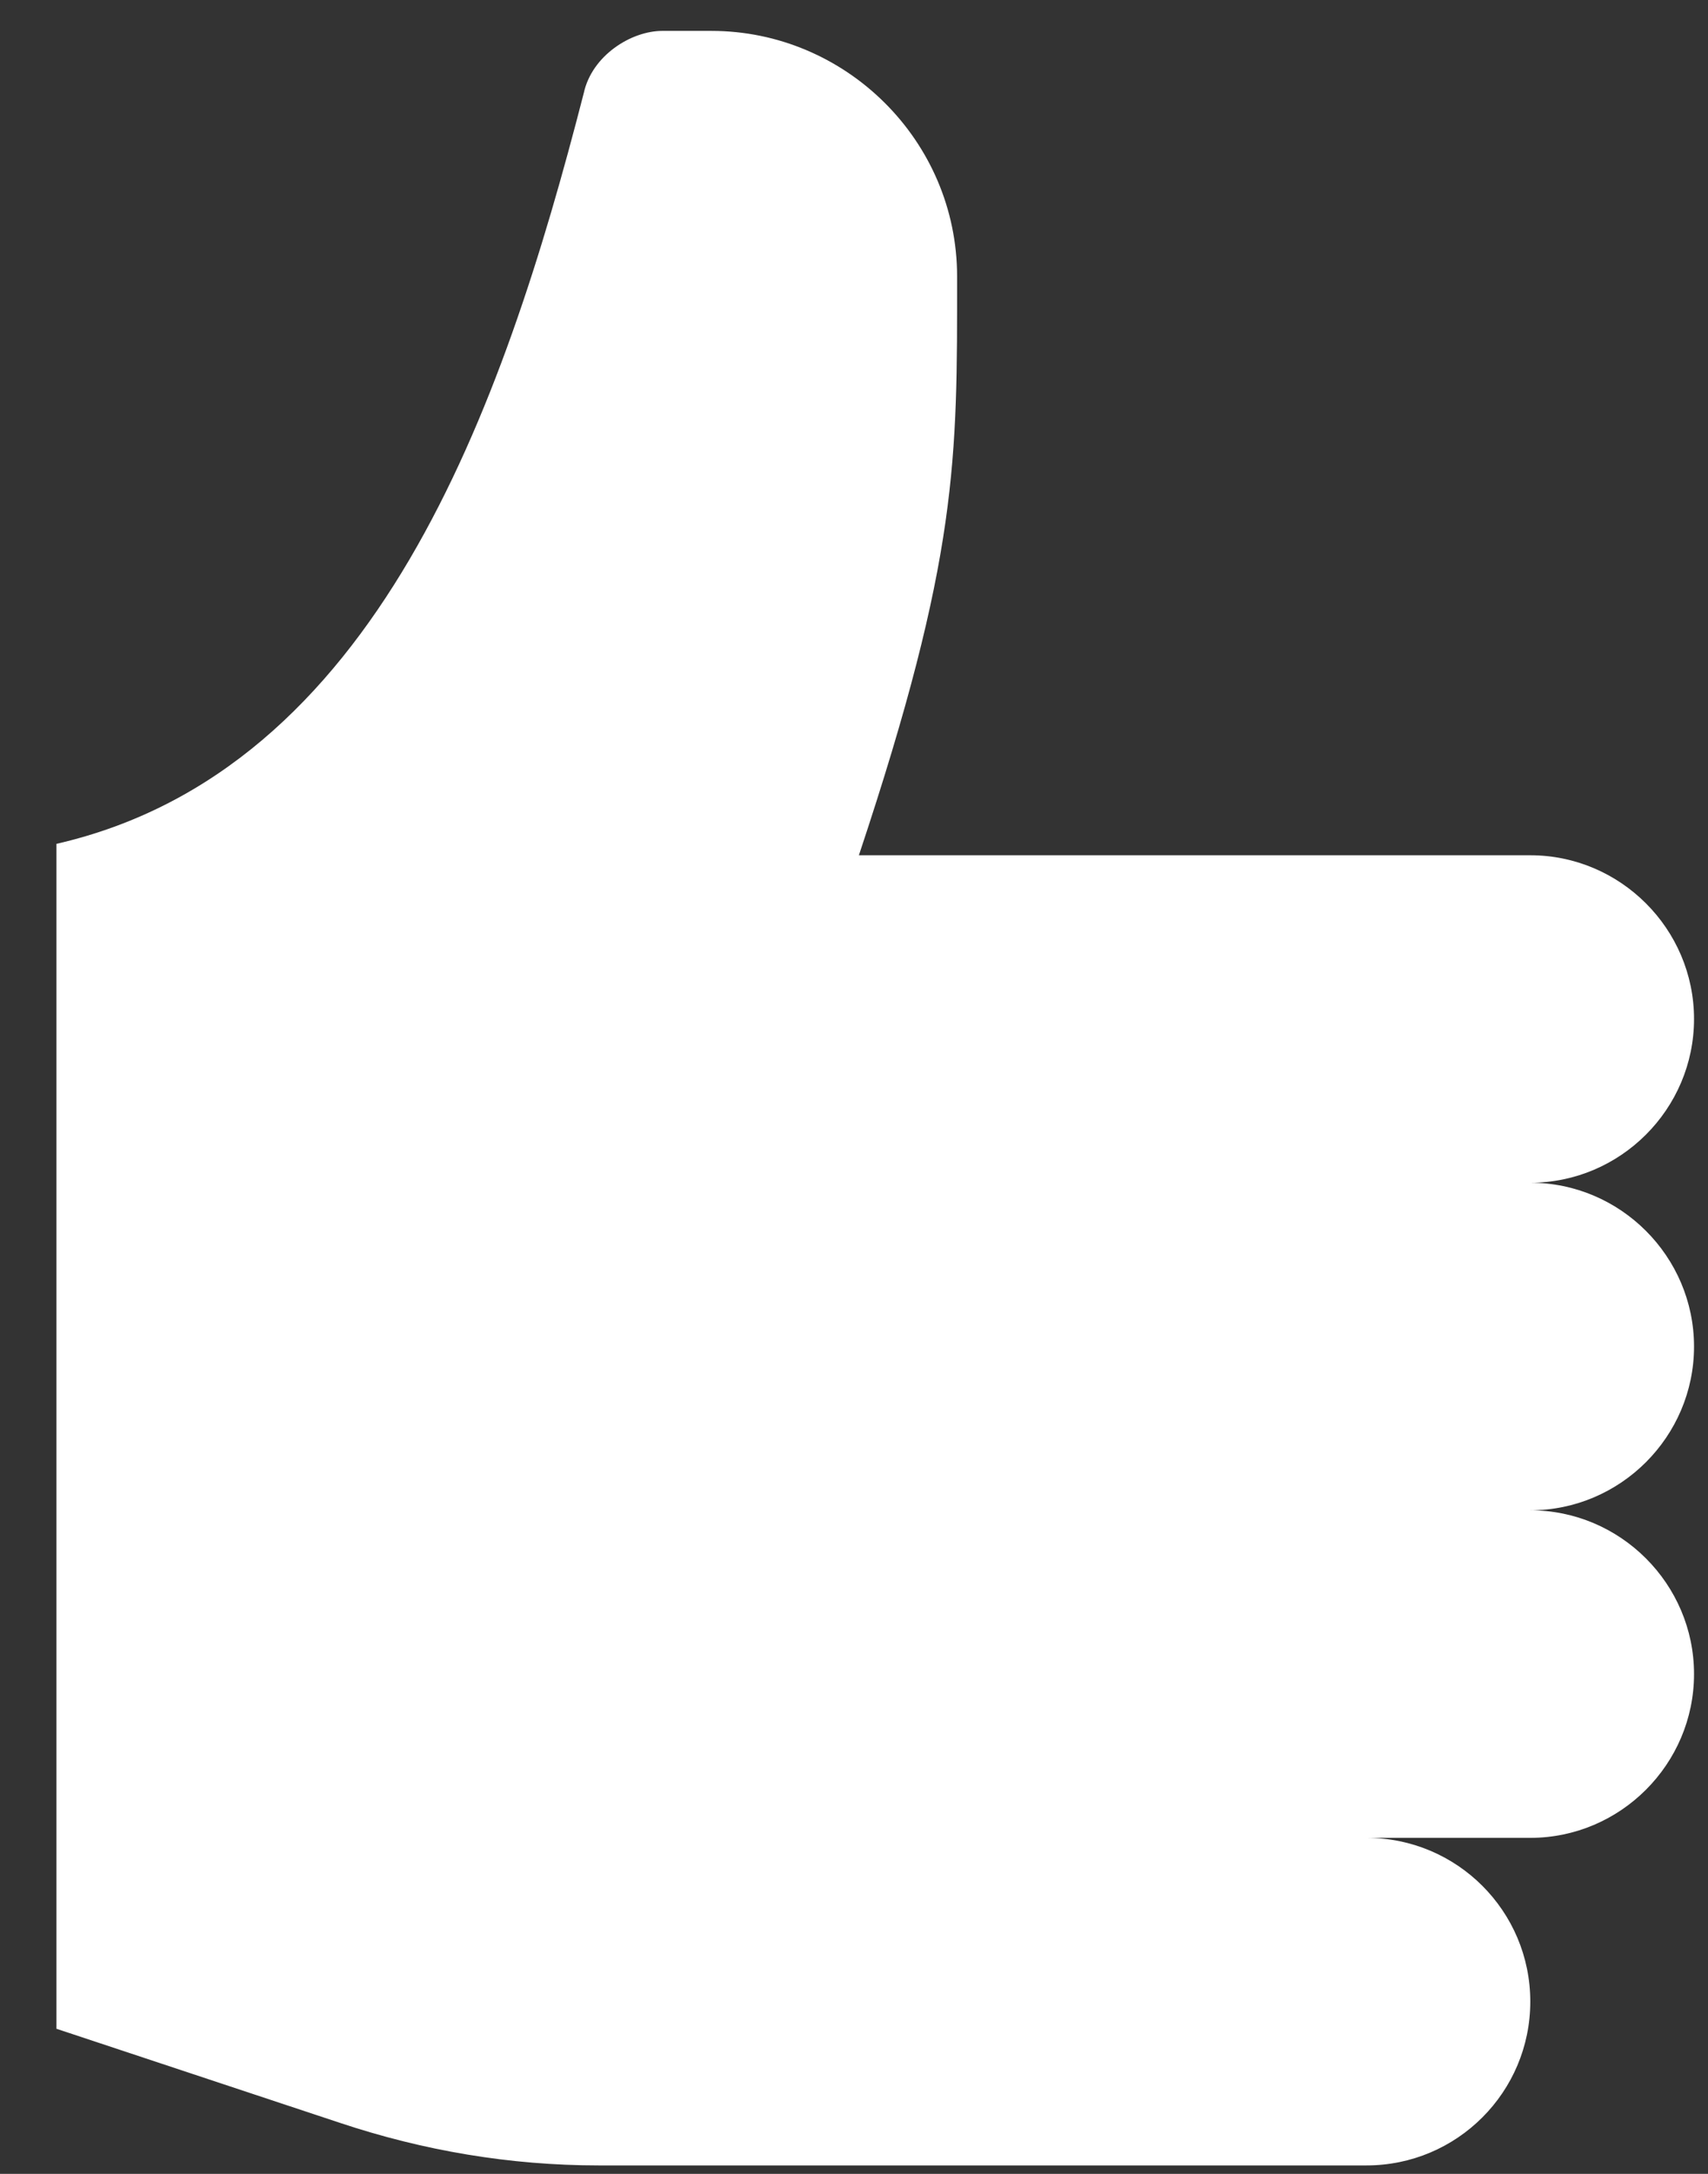 <svg width="22" height="28" viewBox="0 0 22 28" fill="none" xmlns="http://www.w3.org/2000/svg">
<rect x="0" y="0" width="22" height="28" fill="#333333" stroke="none"/>
<path d="M21.82 17.344C21.82 16.184 20.871 15.234 19.711 15.234C20.871 15.234 21.82 14.285 21.82 13.125C21.82 11.965 20.871 11.016 19.711 11.016H11.063C12.349 7.155 12.328 5.925 12.328 3.562C12.328 1.807 10.889 0.398 9.164 0.398H8.531C8.13 0.398 7.624 0.715 7.519 1.2C6.475 5.263 4.844 9.925 0.727 10.869V26.131L4.376 27.342C5.451 27.701 6.57 27.891 7.709 27.891H17.602C18.767 27.891 19.711 26.946 19.711 25.781C19.711 24.616 18.767 23.672 17.602 23.672H19.711C20.871 23.672 21.82 22.723 21.82 21.562C21.82 20.402 20.871 19.453 19.711 19.453C20.871 19.453 21.82 18.504 21.82 17.344Z" fill="white"/>
</svg>

